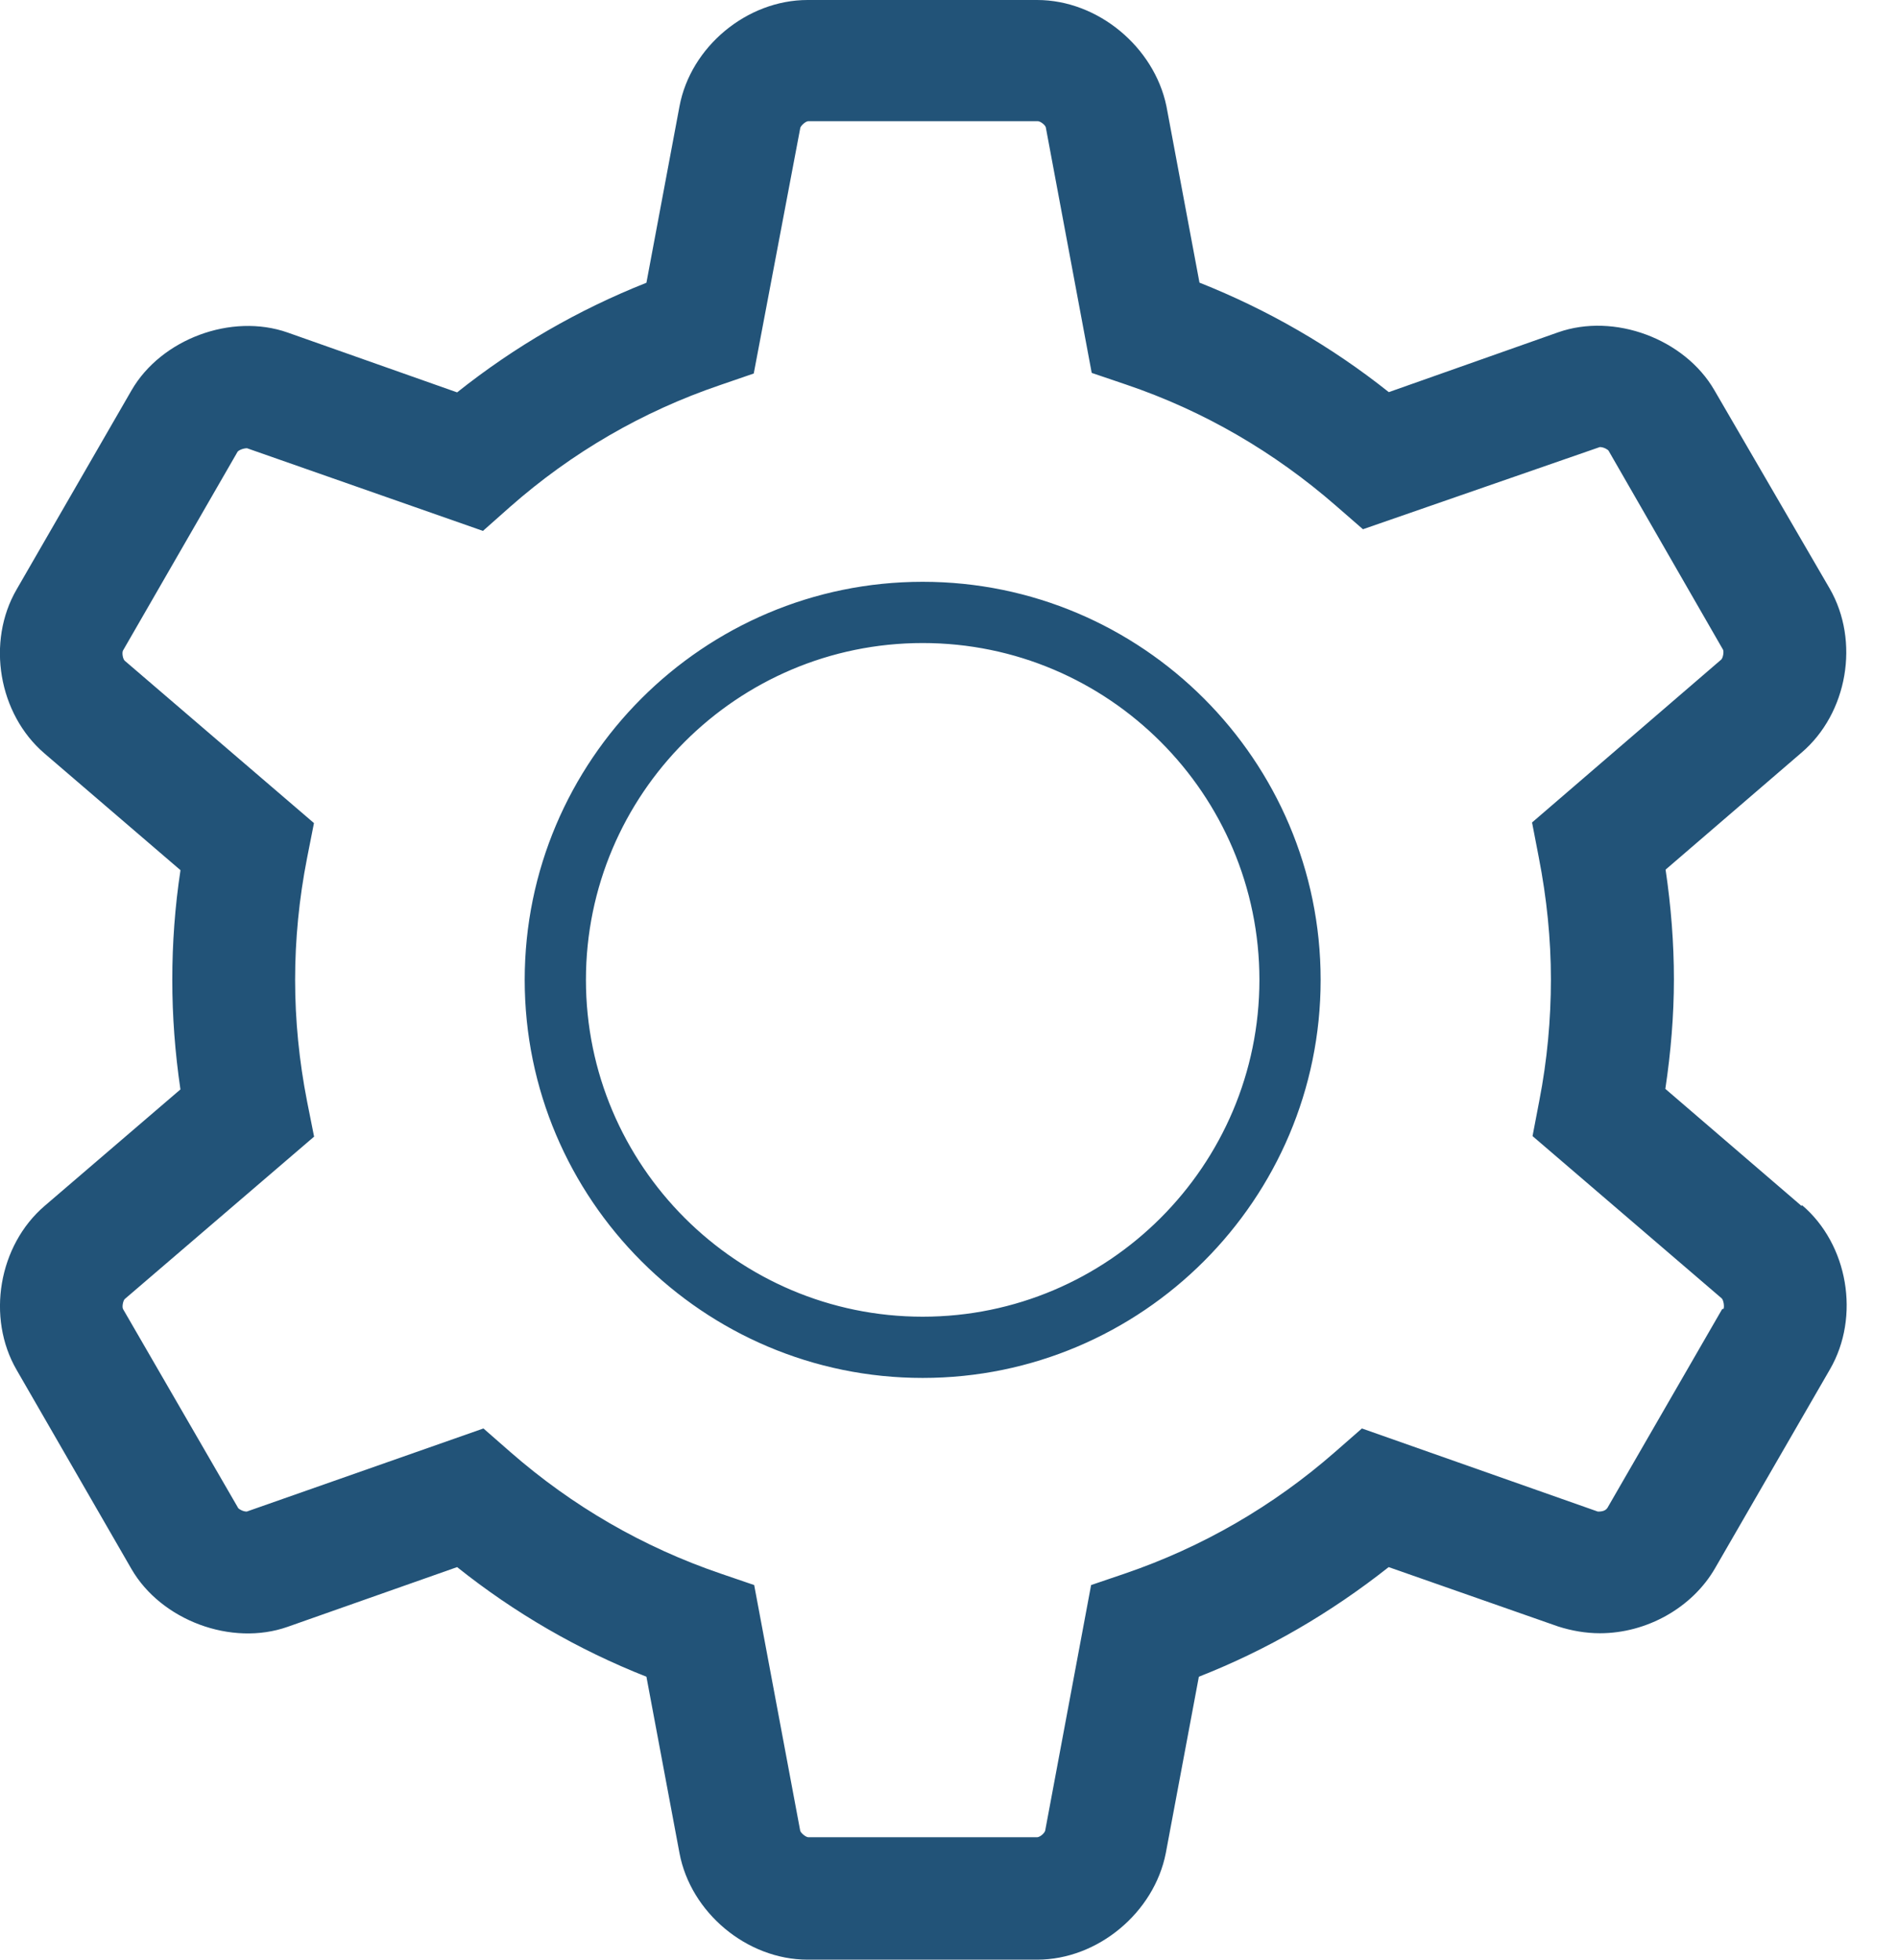 <svg xmlns="http://www.w3.org/2000/svg" viewBox="0 0 31 32"><path fill="#225378" fill-rule="evenodd" d="M15.07 21.5c-3.032 0-5.5-2.467-5.5-5.5s2.468-5.5 5.5-5.5 5.5 2.467 5.5 5.5-2.468 5.5-5.5 5.5m0-12c-3.584 0-6.5 2.916-6.5 6.5s2.916 6.5 6.5 6.5 6.5-2.916 6.5-6.5-2.916-6.5-6.5-6.5m13.058 11.876l-1.874 3.246c-.015.022-.05.063-.157.06l-3.853-1.357-.44.385c-1.01.884-2.166 1.552-3.43 1.984l-.553.188-.75 4.01c-.01.04-.08.104-.13.108H13.2c-.042-.004-.118-.067-.13-.105l-.752-4.013-.55-.188c-1.266-.432-2.42-1.1-3.432-1.984l-.44-.385-3.866 1.357c-.06 0-.126-.038-.14-.058l-1.88-3.248c-.02-.038 0-.134.026-.163L5.13 18.56l-.114-.572c-.13-.662-.196-1.33-.196-1.988 0-.657.065-1.326.195-1.988l.113-.572-3.092-2.652c-.03-.03-.046-.126-.028-.164L3.88 7.377c.013-.02.08-.056.154-.058l3.854 1.35.44-.39c1.01-.89 2.166-1.56 3.43-1.99l.553-.19.76-4.01c.01-.04.09-.11.13-.11h3.75c.04 0 .12.06.13.1l.75 4.01.56.19c1.27.43 2.42 1.1 3.43 1.98l.44.383L26.13 7.3c.063 0 .13.04.143.06l1.87 3.25c.015.034 0 .13-.03.16l-3.09 2.66.11.57c.13.665.198 1.334.198 1.99 0 .652-.06 1.32-.19 1.986l-.11.575 3.09 2.65c.03.03.045.13.03.17m1.273-1.68L27.2 17.78c.09-.6.14-1.2.14-1.79 0-.59-.047-1.19-.136-1.79l2.22-1.91c.754-.643.956-1.82.46-2.68L28 6.37c-.485-.837-1.635-1.267-2.553-.943l-2.764.976c-.94-.748-1.98-1.347-3.092-1.788l-.54-2.882C18.85.766 17.93 0 16.94 0h-3.75c-.99 0-1.91.763-2.092 1.737l-.54 2.88c-1.115.442-2.15 1.04-3.092 1.79L4.698 5.43c-.918-.323-2.067.107-2.55.944L.272 9.624c-.498.857-.297 2.036.456 2.68l2.22 1.905c-.09.59-.134 1.19-.134 1.79s.045 1.19.133 1.79L.73 19.69c-.754.645-.955 1.824-.458 2.68l1.874 3.248c.485.84 1.634 1.27 2.552.946l2.768-.975c.94.75 1.977 1.35 3.092 1.79l.54 2.88c.182.97 1.1 1.74 2.093 1.74h3.75c.99 0 1.91-.77 2.1-1.74l.54-2.88c1.12-.44 2.15-1.04 3.1-1.79l2.77.97c.22.07.45.11.68.11.77 0 1.51-.42 1.88-1.06l1.878-3.25c.498-.86.296-2.04-.456-2.68"/></svg>
